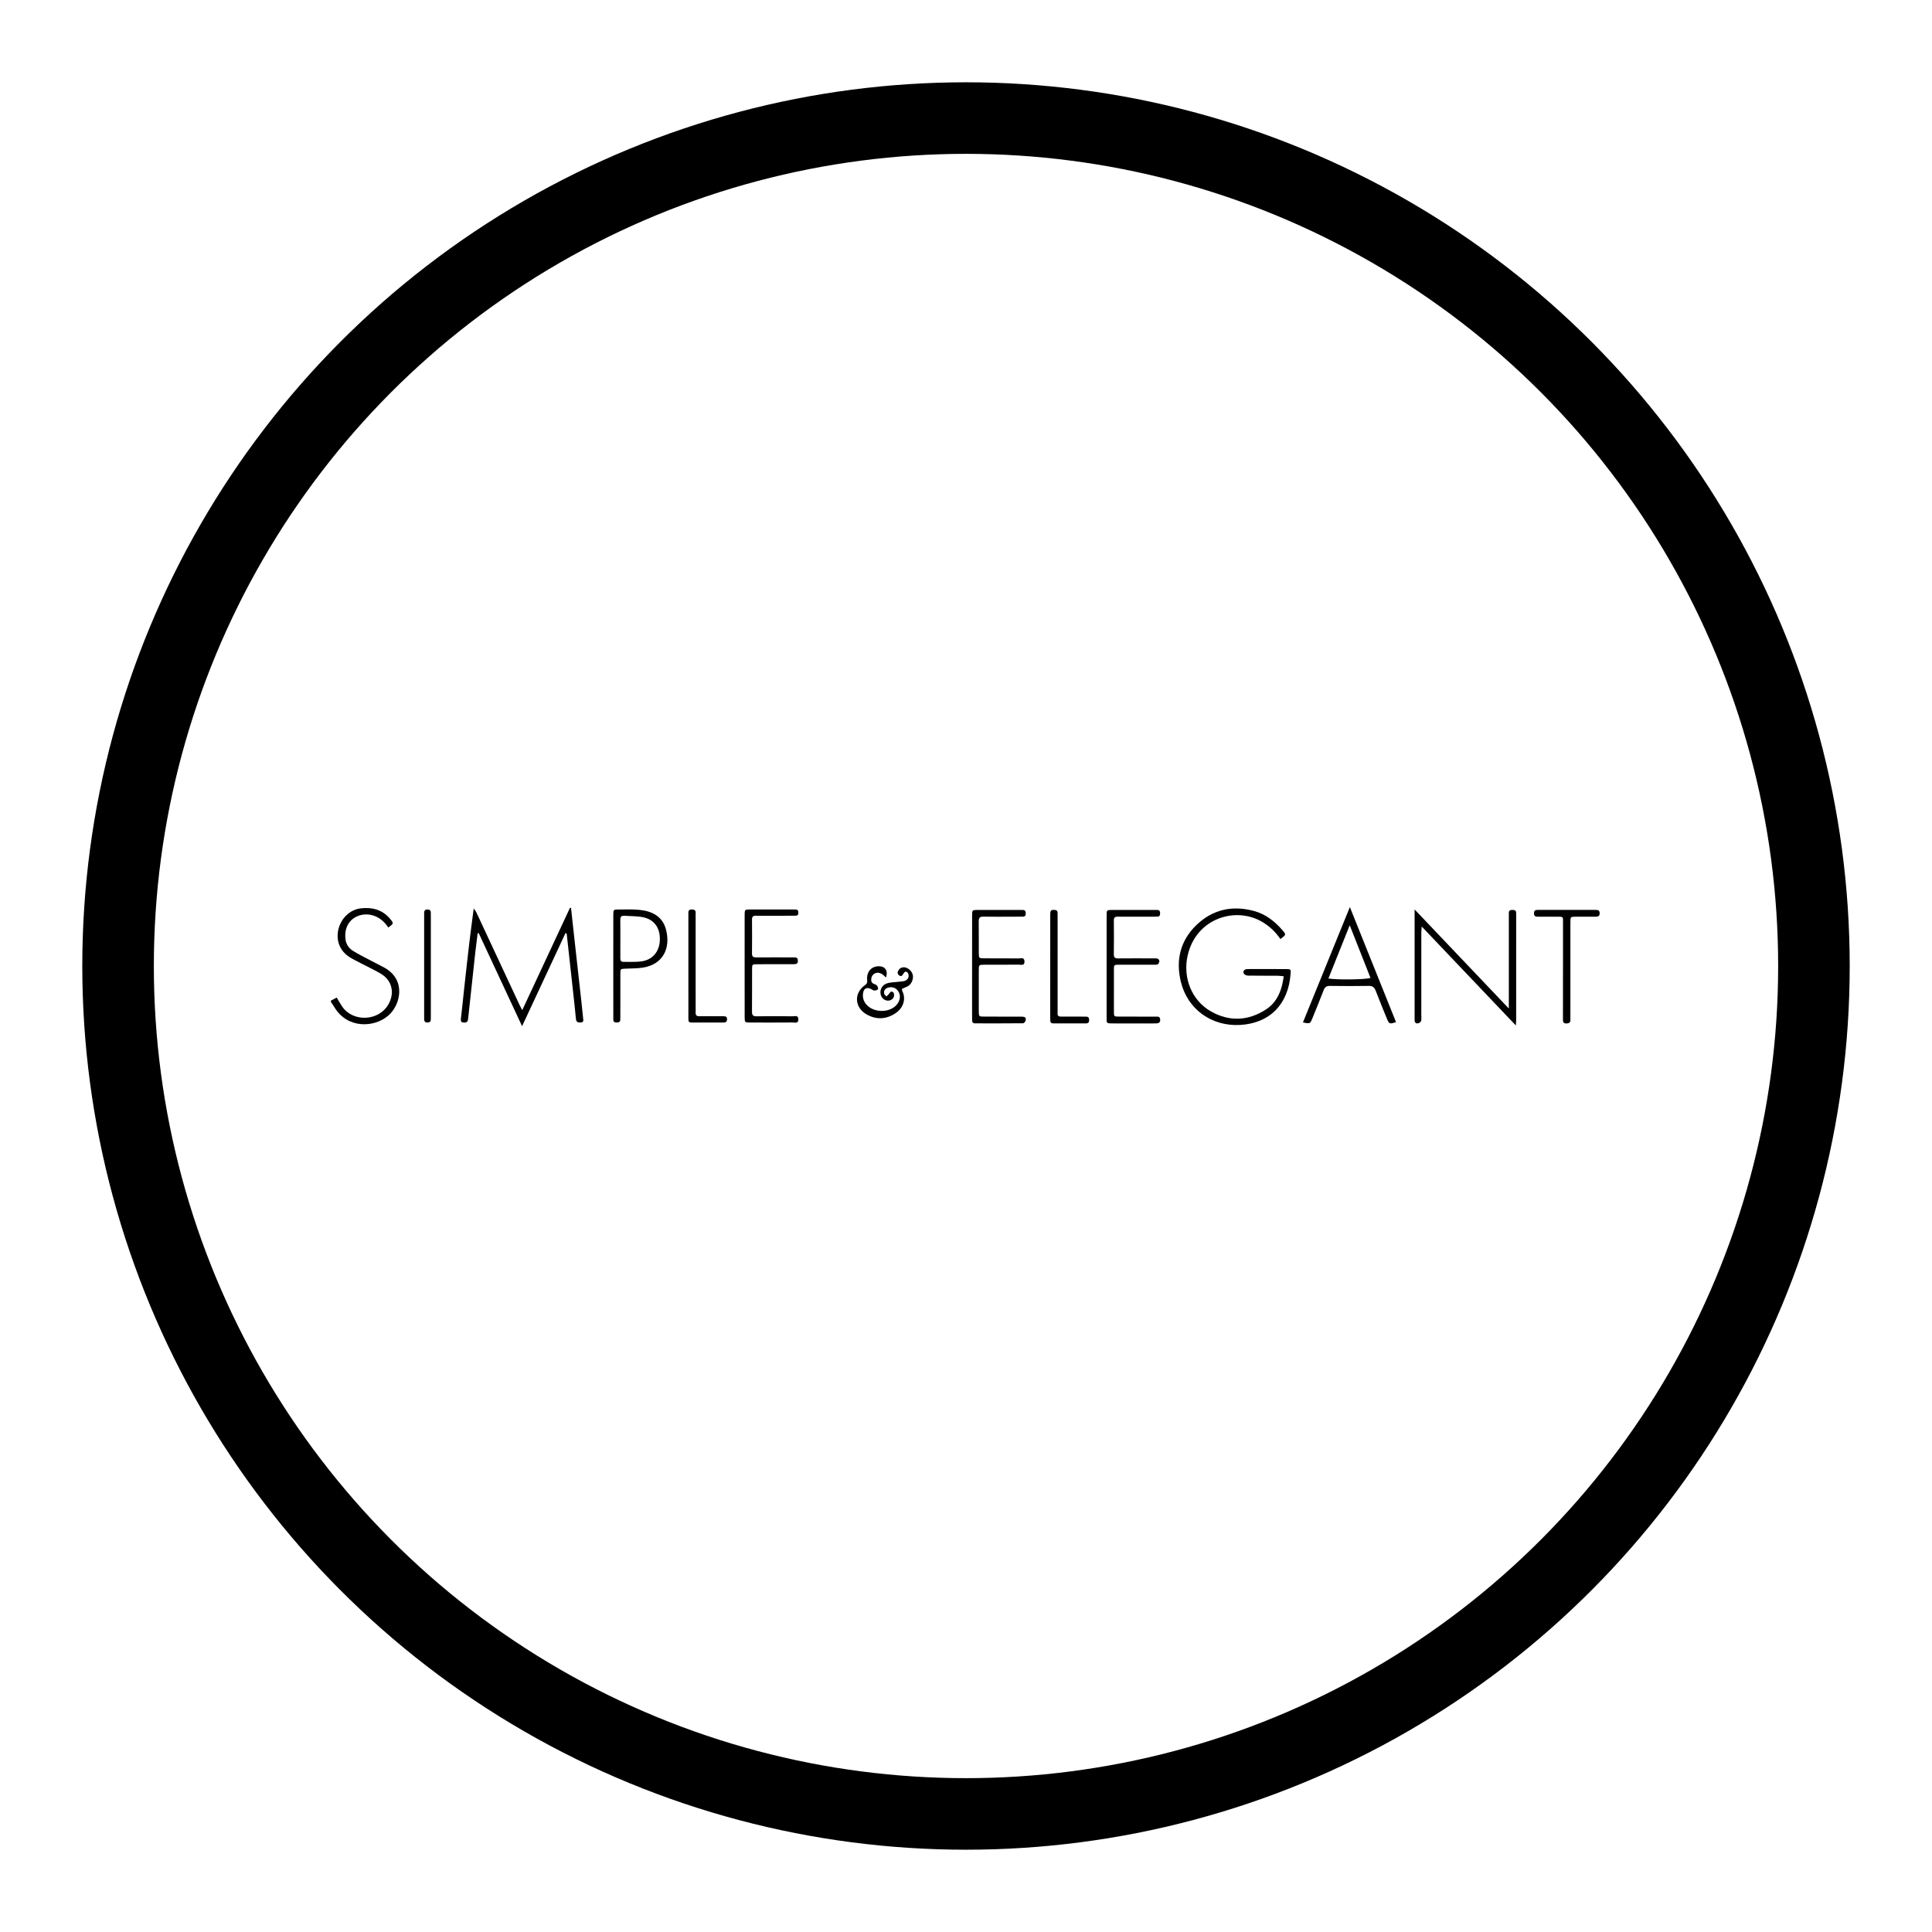 <?xml version="1.0" encoding="utf-8"?>
<!-- Generator: Adobe Illustrator 16.0.0, SVG Export Plug-In . SVG Version: 6.00 Build 0)  -->
<!DOCTYPE svg PUBLIC "-//W3C//DTD SVG 1.1//EN" "http://www.w3.org/Graphics/SVG/1.1/DTD/svg11.dtd">
<svg version="1.1" id="Layer_1" xmlns="http://www.w3.org/2000/svg" xmlns:xlink="http://www.w3.org/1999/xlink" x="0px" y="0px"
	 width="324px" height="324px" viewBox="0 0 324 324" enable-background="new 0 0 324 324" xml:space="preserve">
<g>
	<path fill-rule="evenodd" clip-rule="evenodd" fill="none" d="M55.5,167.803c0-5.32,0-10.639,0-15.958c71,0,141.999,0,213,0
		c0,6.77,0,13.538,0,20.309c-71.001,0-142,0-213,0c0-1.369,0-2.741,0-4.111c0.195,0.289,0.406,0.572,0.584,0.87
		c2.17,3.633,6.651,3.444,9.005,1.429c2.171-1.86,3-6.053-0.59-8.043c-0.809-0.449-1.643-0.848-2.459-1.281
		c-0.923-0.489-1.859-0.957-2.751-1.498c-0.711-0.431-1.22-1.083-1.34-1.923c-0.458-3.242,2.234-4.736,4.507-4.105
		c1.191,0.331,2.009,1.088,2.671,2.058c0.906-0.683,0.91-0.695,0.353-1.384c-1.294-1.593-3.017-2.061-4.972-1.834
		c-1.83,0.213-3.35,1.69-3.773,3.592c-0.411,1.847,0.279,3.562,1.889,4.589c0.574,0.366,1.193,0.663,1.798,0.979
		c1.139,0.595,2.312,1.132,3.418,1.781c1.93,1.13,2.401,3.27,1.272,5.21c-1.612,2.768-5.913,2.996-7.749,0.287
		c-0.31-0.457-0.574-0.944-0.89-1.47C56.128,167.477,55.814,167.64,55.5,167.803z M79.43,152.339
		c-0.009-0.029-0.014-0.061-0.03-0.084c-0.009-0.012-0.041-0.006-0.062-0.009c0.038,0.023,0.075,0.047,0.112,0.071
		c-0.25,1.948-0.519,3.895-0.75,5.845c-0.315,2.674-0.604,5.349-0.9,8.026c-0.17,1.559-0.315,3.122-0.506,4.676
		c-0.063,0.518,0.154,0.618,0.601,0.62c0.5,0.003,0.573-0.282,0.616-0.688c0.393-3.717,0.798-7.431,1.208-11.146
		c0.115-1.051,0.254-2.099,0.384-3.148c0.061-0.003,0.121-0.008,0.182-0.011c2.393,5.135,4.787,10.269,7.271,15.603
		c2.491-5.341,4.886-10.476,7.298-15.65c0.14,0.127,0.185,0.148,0.188,0.173c0.349,3.154,0.696,6.308,1.041,9.461
		c0.174,1.599,0.357,3.197,0.505,4.798c0.054,0.569,0.388,0.627,0.833,0.595c0.511-0.037,0.401-0.403,0.371-0.712
		c-0.084-0.882-0.177-1.759-0.274-2.639c-0.379-3.435-0.764-6.869-1.145-10.304c-0.204-1.848-0.406-3.697-0.608-5.546
		c-0.057-0.014-0.113-0.028-0.169-0.042c-2.648,5.677-5.295,11.354-8.012,17.177c-0.209-0.398-0.327-0.604-0.427-0.818
		c-2.426-5.201-4.851-10.406-7.282-15.605C79.763,152.749,79.579,152.552,79.43,152.339z M214.729,157.481
		c0.976-0.731,0.983-0.738,0.343-1.48c-1.288-1.49-2.812-2.686-4.724-3.212c-3.698-1.017-7.061-0.264-9.799,2.436
		c-2.651,2.611-3.389,5.883-2.509,9.454c1.134,4.608,5.181,7.494,9.975,7.205c4.962-0.299,8.03-3.477,8.418-8.544
		c0.06-0.793,0.036-0.816-0.768-0.823c-1.649-0.014-3.301-0.005-4.951-0.004c-0.523,0-1.049-0.019-1.57,0.009
		c-0.504,0.027-0.771,0.395-0.533,0.784c0.11,0.18,0.447,0.305,0.683,0.308c1.651,0.027,3.302,0.01,4.952,0.021
		c0.338,0.001,0.674,0.057,1.043,0.091c-0.103,0.566-0.157,1.008-0.264,1.435c-0.421,1.694-1.221,3.171-2.718,4.132
		c-3.004,1.935-6.144,2.077-9.243,0.315c-3.167-1.799-4.75-5.588-3.891-9.373c1.407-6.191,7.906-8.22,12.342-5.72
		C212.802,155.239,213.854,156.202,214.729,157.481z M254.214,171.977c0.024-0.44,0.049-0.679,0.049-0.917
		c0.002-5.795,0.002-11.593,0.002-17.39c0-0.201-0.004-0.403-0.008-0.604c-0.006-0.366-0.222-0.472-0.553-0.468
		c-0.341,0.005-0.665,0.007-0.669,0.476c-0.002,0.282-0.003,0.563-0.003,0.845c0,4.589,0,9.179,0,13.768c0,0.387,0,0.774,0,1.444
		c-5.348-5.623-10.506-11.047-15.8-16.614c0,6.232-0.001,12.225,0,18.217c0,0.161-0.006,0.324,0.013,0.483
		c0.042,0.375,0.327,0.464,0.612,0.385c0.186-0.049,0.422-0.238,0.466-0.408c0.078-0.304,0.03-0.64,0.03-0.962
		c0.001-4.629,0-9.258,0.004-13.888c0-0.253,0.036-0.506,0.071-0.96C243.753,160.981,248.926,166.417,254.214,171.977z
		 M226.375,152.118c-2.701,6.641-5.284,12.991-7.872,19.353c1.193,0.23,1.203,0.235,1.589-0.705
		c0.637-1.559,1.277-3.117,1.878-4.689c0.2-0.527,0.479-0.746,1.063-0.739c2.174,0.032,4.348,0.037,6.521,0
		c0.636-0.012,0.934,0.245,1.148,0.8c0.606,1.573,1.239,3.132,1.883,4.688c0.38,0.924,0.435,0.931,1.532,0.588
		C231.567,165.057,229.019,158.704,226.375,152.118z M185.581,162.137c0,2.738-0.003,5.477,0.001,8.216
		c0.002,1.348-0.156,1.275,1.327,1.275c1.693,0.003,3.384,0.003,5.076,0c0.645,0,1.289,0.017,1.934-0.007
		c0.534-0.019,0.72-0.272,0.63-0.751c-0.088-0.472-0.455-0.378-0.758-0.378c-2.054-0.01-4.108,0.002-6.162-0.01
		c-0.801-0.004-0.819-0.021-0.823-0.781c-0.01-2.378-0.01-4.753,0.001-7.13c0.003-0.763,0.021-0.782,0.826-0.787
		c1.894-0.012,3.786-0.003,5.679-0.005c0.281,0,0.59,0.044,0.833-0.057c0.153-0.063,0.271-0.355,0.286-0.554
		c0.01-0.133-0.167-0.367-0.301-0.404c-0.265-0.071-0.558-0.044-0.839-0.044c-1.934-0.003-3.867-0.015-5.8,0.006
		c-0.519,0.006-0.705-0.161-0.698-0.692c0.024-1.893,0.021-3.786,0.002-5.679c-0.004-0.475,0.177-0.634,0.636-0.63
		c1.732,0.015,3.464,0.005,5.196,0.004c0.483,0,0.967-0.002,1.45-0.006c0.361-0.003,0.48-0.217,0.479-0.547
		c-0.003-0.312-0.065-0.563-0.447-0.572c-0.161-0.004-0.321-0.008-0.482-0.008c-2.377-0.001-4.754-0.007-7.13,0.002
		c-0.896,0.004-0.911,0.021-0.913,0.959C185.576,156.418,185.581,159.277,185.581,162.137z M124.876,161.941
		c0,2.861-0.004,5.722,0.002,8.582c0.002,0.936,0.014,0.952,0.908,0.954c2.377,0.01,4.755,0.012,7.133-0.007
		c0.382-0.002,0.968,0.224,0.961-0.527c-0.007-0.751-0.594-0.504-0.971-0.509c-2.015-0.023-4.029-0.028-6.044,0
		c-0.585,0.007-0.764-0.198-0.759-0.77c0.024-2.378,0.004-4.756,0.014-7.132c0.003-0.797,0.021-0.819,0.793-0.827
		c1.573-0.016,3.144-0.004,4.715-0.006c0.523,0,1.048-0.004,1.57-0.004c0.372-0.001,0.609-0.118,0.606-0.555
		c0-0.407-0.156-0.598-0.567-0.584c-0.281,0.009-0.563-0.002-0.845-0.002c-1.854,0-3.707-0.01-5.561,0.006
		c-0.489,0.005-0.731-0.118-0.725-0.669c0.023-1.894,0.017-3.788,0.002-5.682c-0.002-0.464,0.174-0.648,0.639-0.639
		c0.966,0.019,1.935,0.006,2.9,0.004c1.25-0.001,2.499-0.006,3.747-0.006c0.353,0,0.496-0.162,0.492-0.519
		c-0.004-0.349-0.14-0.525-0.492-0.525c-0.161,0-0.322-0.007-0.483-0.007c-2.377,0-4.755-0.006-7.133,0.003
		c-0.889,0.003-0.9,0.019-0.903,0.958C124.872,156.3,124.876,159.12,124.876,161.941z M163.02,162.113c0,2.134,0,4.269,0,6.401
		c0,0.847,0.004,1.691,0.004,2.536c0,0.319,0.099,0.566,0.464,0.566c2.697,0.005,5.395,0.01,8.092-0.016
		c0.147-0.003,0.378-0.271,0.419-0.448c0.113-0.49-0.058-0.655-0.699-0.66c-2.093-0.014-4.187,0.002-6.279-0.01
		c-0.85-0.004-0.869-0.023-0.873-0.884c-0.011-2.296-0.007-4.59-0.001-6.885c0.002-0.914,0.013-0.926,0.926-0.931
		c1.934-0.009,3.866,0.008,5.799-0.012c0.384-0.004,0.972,0.224,0.938-0.544c-0.031-0.746-0.612-0.492-0.986-0.497
		c-1.934-0.024-3.866-0.002-5.799-0.016c-0.849-0.006-0.87-0.029-0.876-0.896c-0.014-1.771,0.011-3.543-0.013-5.314
		c-0.008-0.567,0.178-0.793,0.763-0.782c1.569,0.027,3.141,0.009,4.71,0.008c0.646,0,1.289-0.001,1.934-0.009
		c0.351-0.003,0.49-0.19,0.481-0.54c-0.007-0.316-0.075-0.559-0.447-0.577c-0.16-0.008-0.321-0.009-0.482-0.009
		c-2.375,0-4.752-0.006-7.127,0.003c-0.923,0.004-0.939,0.02-0.942,0.938C163.015,156.396,163.02,159.254,163.02,162.113z
		 M102.849,162.043c0,2.252,0,4.504,0.001,6.755c0,0.724,0.007,1.447,0.003,2.173c-0.001,0.345,0.153,0.509,0.507,0.504
		c0.346-0.003,0.658-0.023,0.663-0.483c0.005-0.28,0.007-0.563,0.007-0.842c0-2.294-0.007-4.585,0.004-6.879
		c0.005-0.788,0.03-0.783,0.812-0.822c1.001-0.05,2.016-0.022,2.998-0.183c3.354-0.548,4.66-3.253,3.841-6.385
		c-0.571-2.181-2.319-3.087-4.43-3.292c-1.156-0.112-2.33-0.067-3.495-0.066c-0.893,0-0.907,0.02-0.909,0.955
		C102.846,156.333,102.851,159.188,102.849,162.043z M262.12,162.712c-0.001,0-0.003,0-0.004,0c0,2.734,0.005,5.469-0.005,8.203
		c-0.002,0.401,0.011,0.714,0.544,0.719c0.511,0.007,0.753-0.177,0.706-0.707c-0.021-0.24-0.004-0.482-0.004-0.723
		c0-5.068,0-10.135,0.001-15.203c0-1.362-0.062-1.268,1.217-1.269c1.006-0.001,2.011-0.008,3.018,0.001
		c0.421,0.003,0.686-0.095,0.672-0.603c-0.012-0.441-0.236-0.535-0.61-0.535c-3.259,0.004-6.517,0.003-9.774-0.001
		c-0.368,0-0.604,0.074-0.625,0.522c-0.023,0.502,0.213,0.625,0.651,0.619c0.965-0.013,1.931-0.006,2.896-0.003
		c1.514,0.005,1.313-0.114,1.317,1.257C262.124,157.563,262.12,160.137,262.12,162.712z M148.582,163.93
		c0.399-1.175-0.175-1.946-1.325-1.887c-1.104,0.057-1.817,0.83-1.85,1.978c-0.013,0.406,0.196,0.803-0.322,1.167
		c-1.911,1.342-1.8,3.74,0.221,4.913c1.604,0.932,3.262,0.861,4.805-0.135c1.447-0.936,1.853-2.489,1.204-3.775
		c-0.049-0.096-0.043-0.219-0.065-0.35c0.312-0.138,0.605-0.257,0.889-0.396c0.548-0.273,0.835-0.752,0.942-1.33
		c0.11-0.604-0.118-1.116-0.569-1.507c-0.422-0.368-0.95-0.518-1.458-0.27c-0.241,0.117-0.437,0.448-0.517,0.722
		c-0.044,0.151,0.146,0.476,0.314,0.561c0.383,0.195,0.521-0.112,0.705-0.414c0.237-0.39,0.621-0.304,0.77,0.122
		c0.166,0.466-0.041,0.973-0.573,1.161c-0.365,0.131-0.785,0.11-1.178,0.164c-0.634,0.084-1.304,0.069-1.891,0.282
		c-0.971,0.353-1.313,1.483-0.798,2.293c0.455,0.717,1.458,0.796,1.929,0.114c0.133-0.19,0.144-0.522,0.095-0.768
		c-0.027-0.13-0.344-0.329-0.452-0.289c-0.177,0.067-0.286,0.308-0.434,0.469c-0.114,0.124-0.245,0.236-0.369,0.353
		c-0.125-0.143-0.315-0.269-0.36-0.432c-0.133-0.487,0.111-0.877,0.584-1.033c0.85-0.275,1.633,0.109,1.939,0.956
		c0.257,0.712-0.015,1.557-0.694,2.156c-1.234,1.085-3.475,1.026-4.661-0.119c-0.591-0.574-0.847-1.271-0.726-2.081
		c0.124-0.814,0.625-1.05,1.365-0.682c0.177,0.089,0.355,0.247,0.533,0.245c0.211,0,0.521-0.086,0.603-0.235
		c0.075-0.136-0.049-0.446-0.175-0.609c-0.109-0.145-0.339-0.2-0.523-0.28c-0.412-0.175-0.472-0.511-0.421-0.896
		c0.11-0.831,0.986-1.233,1.743-0.778C148.12,163.475,148.329,163.712,148.582,163.93z M176.124,162.07
		c0,2.778,0.001,5.56-0.001,8.339c-0.001,1.327-0.052,1.22,1.267,1.22c1.089,0.003,2.176,0.003,3.264,0
		c0.483,0,0.967-0.007,1.451-0.002c0.41,0.002,0.563-0.196,0.549-0.602c-0.013-0.346-0.145-0.527-0.496-0.53
		c-0.283-0.002-0.565-0.007-0.847-0.007c-1.128-0.002-2.257-0.009-3.384,0c-0.407,0.005-0.595-0.149-0.567-0.566
		c0.019-0.283,0.004-0.565,0.004-0.848c0-5.035,0-10.072,0-15.108c0-0.282-0.007-0.564-0.003-0.846
		c0.006-0.343-0.139-0.503-0.496-0.524c-0.594-0.035-0.733,0.064-0.735,0.771C176.118,156.268,176.124,159.169,176.124,162.07z
		 M115.443,162.008c0,2.736-0.004,5.47,0.001,8.205c0.002,1.391-0.134,1.26,1.32,1.268c1.287,0.004,2.573,0.002,3.861,0
		c0.24,0,0.483-0.005,0.723-0.003c0.39,0.007,0.583-0.149,0.579-0.571c-0.003-0.388-0.208-0.479-0.529-0.479
		c-0.281,0-0.563-0.002-0.845-0.002c-1.085-0.003-2.172-0.015-3.257,0.002c-0.463,0.007-0.665-0.175-0.638-0.637
		c0.017-0.28,0.002-0.563,0.002-0.845c0-4.986,0-9.974,0-14.961c0-0.282-0.022-0.564,0.002-0.844
		c0.041-0.487-0.202-0.614-0.643-0.626c-0.633-0.018-0.576,0.4-0.576,0.806C115.443,156.217,115.443,159.113,115.443,162.008z
		 M71.13,162c0,2.65,0,5.304,0,7.954c0,0.282,0.009,0.563,0,0.845c-0.014,0.415,0.079,0.692,0.593,0.677
		c0.442-0.015,0.537-0.252,0.527-0.618c-0.005-0.201,0.002-0.401,0.002-0.603c0-5.504,0-11.007,0-16.512
		c0-0.12,0.007-0.241-0.002-0.361c-0.029-0.374,0.124-0.836-0.527-0.858c-0.629-0.022-0.593,0.387-0.593,0.798
		c0,0.241,0,0.482,0,0.723C71.13,156.697,71.13,159.349,71.13,162z"/>
	<path fill-rule="evenodd" clip-rule="evenodd" d="M55.5,167.803c0.314-0.163,0.628-0.326,0.972-0.504
		c0.316,0.525,0.58,1.013,0.89,1.47c1.836,2.709,6.137,2.48,7.749-0.287c1.129-1.94,0.658-4.08-1.272-5.21
		c-1.106-0.648-2.279-1.186-3.418-1.781c-0.604-0.316-1.224-0.612-1.798-0.979c-1.61-1.027-2.299-2.743-1.889-4.589
		c0.423-1.902,1.943-3.379,3.773-3.592c1.955-0.227,3.678,0.241,4.972,1.834c0.558,0.688,0.554,0.701-0.353,1.384
		c-0.663-0.97-1.48-1.727-2.671-2.058c-2.272-0.631-4.965,0.863-4.507,4.105c0.12,0.84,0.629,1.492,1.34,1.923
		c0.892,0.541,1.828,1.008,2.751,1.498c0.817,0.434,1.651,0.833,2.459,1.281c3.591,1.991,2.761,6.183,0.59,8.043
		c-2.354,2.016-6.835,2.204-9.005-1.429c-0.178-0.298-0.39-0.581-0.584-0.87C55.5,167.964,55.5,167.882,55.5,167.803z"/>
	<path fill-rule="evenodd" clip-rule="evenodd" d="M79.43,152.339c0.149,0.213,0.333,0.41,0.443,0.643
		c2.431,5.2,4.855,10.404,7.282,15.605c0.101,0.215,0.218,0.42,0.427,0.818c2.717-5.823,5.364-11.5,8.012-17.177
		c0.056,0.014,0.112,0.028,0.169,0.042c0.202,1.849,0.404,3.698,0.608,5.546c0.38,3.435,0.765,6.869,1.145,10.304
		c0.097,0.88,0.19,1.757,0.274,2.639c0.031,0.309,0.14,0.675-0.371,0.712c-0.445,0.032-0.779-0.025-0.833-0.595
		c-0.148-1.601-0.332-3.199-0.505-4.798c-0.344-3.153-0.692-6.308-1.041-9.461c-0.003-0.025-0.048-0.046-0.188-0.173
		c-2.413,5.175-4.808,10.31-7.298,15.65c-2.485-5.334-4.878-10.468-7.271-15.603c-0.061,0.003-0.121,0.008-0.182,0.011
		c-0.13,1.049-0.269,2.097-0.384,3.148c-0.41,3.715-0.814,7.429-1.208,11.146c-0.043,0.406-0.116,0.691-0.616,0.688
		c-0.447-0.002-0.664-0.103-0.601-0.62c0.191-1.554,0.336-3.117,0.506-4.676c0.296-2.677,0.585-5.352,0.9-8.026
		c0.231-1.951,0.5-3.897,0.75-5.845L79.43,152.339z"/>
	<path fill-rule="evenodd" clip-rule="evenodd" d="M214.729,157.481c-0.875-1.279-1.927-2.243-3.214-2.968
		c-4.436-2.5-10.935-0.471-12.342,5.72c-0.859,3.785,0.724,7.574,3.891,9.373c3.1,1.762,6.239,1.619,9.243-0.315
		c1.497-0.961,2.297-2.438,2.718-4.132c0.106-0.427,0.161-0.868,0.264-1.435c-0.369-0.034-0.705-0.09-1.043-0.091
		c-1.65-0.011-3.301,0.007-4.952-0.021c-0.235-0.003-0.572-0.128-0.683-0.308c-0.237-0.389,0.029-0.757,0.533-0.784
		c0.521-0.027,1.047-0.009,1.57-0.009c1.65,0,3.302-0.01,4.951,0.004c0.804,0.007,0.827,0.03,0.768,0.823
		c-0.388,5.067-3.456,8.245-8.418,8.544c-4.794,0.289-8.841-2.597-9.975-7.205c-0.88-3.57-0.143-6.843,2.509-9.454
		c2.738-2.7,6.101-3.453,9.799-2.436c1.912,0.526,3.436,1.722,4.724,3.212C215.712,156.743,215.704,156.75,214.729,157.481z"/>
	<path fill-rule="evenodd" clip-rule="evenodd" d="M254.214,171.977c-5.288-5.56-10.461-10.996-15.785-16.593
		c-0.035,0.454-0.071,0.707-0.071,0.96c-0.004,4.63-0.003,9.259-0.004,13.888c0,0.322,0.048,0.658-0.03,0.962
		c-0.044,0.17-0.28,0.359-0.466,0.408c-0.285,0.079-0.57-0.01-0.612-0.385c-0.019-0.159-0.013-0.322-0.013-0.483
		c-0.001-5.992,0-11.985,0-18.217c5.294,5.567,10.452,10.991,15.8,16.614c0-0.67,0-1.058,0-1.444c0-4.589,0-9.179,0-13.768
		c0-0.282,0.001-0.563,0.003-0.845c0.004-0.468,0.328-0.471,0.669-0.476c0.331-0.004,0.547,0.102,0.553,0.468
		c0.004,0.201,0.008,0.403,0.008,0.604c0,5.797,0,11.595-0.002,17.39C254.263,171.298,254.238,171.536,254.214,171.977z"/>
	<path fill-rule="evenodd" clip-rule="evenodd" d="M226.375,152.118c2.644,6.586,5.192,12.939,7.742,19.294
		c-1.098,0.343-1.152,0.336-1.532-0.588c-0.644-1.556-1.276-3.114-1.883-4.688c-0.215-0.555-0.513-0.812-1.148-0.8
		c-2.173,0.037-4.347,0.032-6.521,0c-0.584-0.007-0.863,0.212-1.063,0.739c-0.601,1.572-1.241,3.131-1.878,4.689
		c-0.386,0.94-0.396,0.936-1.589,0.705C221.091,165.108,223.674,158.758,226.375,152.118z M226.351,155.167
		c-1.264,3.155-2.415,6.029-3.576,8.93c1.622,0.25,6.216,0.185,7.059-0.098C228.707,161.145,227.583,158.294,226.351,155.167z"/>
	<path fill-rule="evenodd" clip-rule="evenodd" d="M185.581,162.137c0-2.86-0.005-5.719,0.002-8.579
		c0.002-0.938,0.017-0.955,0.913-0.959c2.376-0.009,4.753-0.003,7.13-0.002c0.161,0,0.321,0.004,0.482,0.008
		c0.382,0.009,0.444,0.261,0.447,0.572c0.002,0.331-0.117,0.544-0.479,0.547c-0.483,0.004-0.967,0.006-1.45,0.006
		c-1.732,0.001-3.464,0.011-5.196-0.004c-0.459-0.004-0.64,0.155-0.636,0.63c0.019,1.893,0.022,3.786-0.002,5.679
		c-0.007,0.531,0.18,0.698,0.698,0.692c1.933-0.021,3.866-0.009,5.8-0.006c0.281,0,0.574-0.027,0.839,0.044
		c0.134,0.037,0.311,0.271,0.301,0.404c-0.016,0.198-0.133,0.491-0.286,0.554c-0.243,0.101-0.552,0.057-0.833,0.057
		c-1.893,0.002-3.785-0.006-5.679,0.005c-0.805,0.004-0.823,0.024-0.826,0.787c-0.011,2.377-0.011,4.752-0.001,7.13
		c0.004,0.761,0.022,0.777,0.823,0.781c2.054,0.012,4.108,0,6.162,0.01c0.303,0,0.67-0.094,0.758,0.378
		c0.09,0.479-0.096,0.732-0.63,0.751c-0.645,0.023-1.289,0.007-1.934,0.007c-1.692,0.003-3.383,0.003-5.076,0
		c-1.483,0-1.325,0.072-1.327-1.275C185.578,167.614,185.581,164.875,185.581,162.137z"/>
	<path fill-rule="evenodd" clip-rule="evenodd" d="M124.876,161.941c0-2.821-0.004-5.642,0.002-8.462
		c0.002-0.938,0.014-0.954,0.903-0.958c2.378-0.009,4.755-0.003,7.133-0.003c0.161,0,0.322,0.007,0.483,0.007
		c0.353,0,0.488,0.176,0.492,0.525c0.004,0.356-0.14,0.519-0.492,0.519c-1.248,0-2.498,0.004-3.747,0.006
		c-0.966,0.001-1.934,0.014-2.9-0.004c-0.465-0.009-0.642,0.175-0.639,0.639c0.014,1.894,0.021,3.788-0.002,5.682
		c-0.007,0.551,0.236,0.674,0.725,0.669c1.854-0.016,3.707-0.007,5.561-0.006c0.281,0,0.563,0.011,0.845,0.002
		c0.411-0.013,0.567,0.178,0.567,0.584c0.002,0.437-0.234,0.553-0.606,0.555c-0.522,0-1.047,0.004-1.57,0.004
		c-1.571,0.001-3.143-0.01-4.715,0.006c-0.772,0.008-0.79,0.03-0.793,0.827c-0.009,2.376,0.011,4.754-0.014,7.132
		c-0.005,0.571,0.174,0.776,0.759,0.77c2.015-0.028,4.029-0.023,6.044,0c0.377,0.005,0.964-0.242,0.971,0.509
		c0.007,0.751-0.579,0.525-0.961,0.527c-2.378,0.019-4.755,0.017-7.133,0.007c-0.894-0.002-0.905-0.019-0.908-0.954
		C124.872,167.663,124.876,164.803,124.876,161.941z"/>
	<path fill-rule="evenodd" clip-rule="evenodd" d="M163.02,162.113c0-2.859-0.005-5.718,0.004-8.576
		c0.003-0.918,0.02-0.934,0.942-0.938c2.375-0.009,4.752-0.003,7.127-0.003c0.161,0,0.322,0.001,0.482,0.009
		c0.372,0.018,0.44,0.26,0.447,0.577c0.009,0.349-0.131,0.536-0.481,0.54c-0.645,0.008-1.288,0.009-1.934,0.009
		c-1.569,0.001-3.141,0.019-4.71-0.008c-0.585-0.011-0.771,0.215-0.763,0.782c0.023,1.771-0.001,3.543,0.013,5.314
		c0.006,0.867,0.027,0.89,0.876,0.896c1.933,0.013,3.865-0.008,5.799,0.016c0.374,0.005,0.955-0.249,0.986,0.497
		c0.033,0.769-0.555,0.541-0.938,0.544c-1.933,0.02-3.865,0.003-5.799,0.012c-0.913,0.004-0.924,0.017-0.926,0.931
		c-0.006,2.295-0.01,4.589,0.001,6.885c0.004,0.86,0.023,0.88,0.873,0.884c2.093,0.012,4.187-0.004,6.279,0.01
		c0.642,0.005,0.813,0.17,0.699,0.66c-0.041,0.178-0.271,0.445-0.419,0.448c-2.697,0.025-5.395,0.021-8.092,0.016
		c-0.365,0-0.464-0.247-0.464-0.566c0-0.845-0.004-1.689-0.004-2.536C163.02,166.382,163.02,164.247,163.02,162.113z"/>
	<path fill-rule="evenodd" clip-rule="evenodd" d="M102.851,162.043c0-2.855-0.005-5.711,0.002-8.566
		c0.002-0.936,0.016-0.955,0.909-0.955c1.166,0,2.339-0.045,3.495,0.066c2.11,0.205,3.859,1.112,4.43,3.292
		c0.819,3.132-0.486,5.837-3.841,6.385c-0.982,0.161-1.997,0.133-2.998,0.183c-0.782,0.039-0.807,0.034-0.812,0.822
		c-0.012,2.294-0.004,4.585-0.004,6.879c0,0.279-0.002,0.562-0.007,0.842c-0.004,0.46-0.317,0.48-0.663,0.483
		c-0.354,0.005-0.508-0.159-0.507-0.504c0.003-0.726-0.003-1.449-0.003-2.173C102.849,166.548,102.849,164.296,102.851,162.043z
		 M104.032,157.447c0.001,0,0.001,0,0.003,0c0,1.084,0.005,2.167-0.004,3.251c-0.002,0.378,0.107,0.616,0.534,0.606
		c1.001-0.023,2.016,0.058,3.001-0.078c1.881-0.261,3.03-1.652,3.093-3.561c0.068-2.049-0.934-3.477-2.863-3.854
		c-1.013-0.197-2.069-0.159-3.105-0.236c-0.558-0.042-0.672,0.267-0.665,0.742C104.043,155.36,104.032,156.404,104.032,157.447z"/>
	<path fill-rule="evenodd" clip-rule="evenodd" d="M262.12,162.712c0-2.575,0.004-5.149-0.001-7.723
		c-0.004-1.371,0.196-1.252-1.317-1.257c-0.965-0.003-1.931-0.01-2.896,0.003c-0.438,0.006-0.675-0.116-0.651-0.619
		c0.021-0.448,0.257-0.522,0.625-0.522c3.258,0.005,6.516,0.005,9.774,0.001c0.374,0,0.599,0.094,0.61,0.535
		c0.014,0.507-0.251,0.606-0.672,0.603c-1.007-0.01-2.012-0.003-3.018-0.001c-1.278,0.001-1.217-0.093-1.217,1.269
		c-0.001,5.068-0.001,10.135-0.001,15.203c0,0.24-0.018,0.482,0.004,0.723c0.047,0.53-0.195,0.714-0.706,0.707
		c-0.533-0.005-0.546-0.317-0.544-0.719c0.01-2.734,0.005-5.469,0.005-8.203C262.117,162.712,262.119,162.712,262.12,162.712z"/>
	<path fill-rule="evenodd" clip-rule="evenodd" d="M148.582,163.93c-0.253-0.218-0.462-0.455-0.721-0.61
		c-0.757-0.455-1.633-0.053-1.743,0.778c-0.05,0.385,0.009,0.721,0.421,0.896c0.184,0.08,0.414,0.136,0.523,0.28
		c0.126,0.163,0.25,0.474,0.175,0.609c-0.082,0.149-0.392,0.235-0.603,0.235c-0.178,0.002-0.356-0.156-0.533-0.245
		c-0.74-0.368-1.241-0.133-1.365,0.682c-0.121,0.81,0.134,1.507,0.726,2.081c1.186,1.146,3.427,1.204,4.661,0.119
		c0.679-0.6,0.951-1.444,0.694-2.156c-0.306-0.847-1.089-1.231-1.939-0.956c-0.474,0.156-0.717,0.546-0.584,1.033
		c0.045,0.163,0.236,0.289,0.36,0.432c0.124-0.116,0.254-0.229,0.369-0.353c0.148-0.161,0.257-0.401,0.434-0.469
		c0.107-0.04,0.425,0.159,0.452,0.289c0.049,0.245,0.039,0.577-0.095,0.768c-0.471,0.682-1.475,0.603-1.929-0.114
		c-0.515-0.81-0.173-1.94,0.798-2.293c0.587-0.213,1.257-0.198,1.891-0.282c0.393-0.054,0.813-0.033,1.178-0.164
		c0.532-0.188,0.738-0.695,0.573-1.161c-0.149-0.426-0.533-0.512-0.77-0.122c-0.184,0.302-0.322,0.609-0.705,0.414
		c-0.168-0.085-0.358-0.409-0.314-0.561c0.081-0.274,0.276-0.605,0.517-0.722c0.508-0.249,1.036-0.098,1.458,0.27
		c0.452,0.391,0.679,0.904,0.569,1.507c-0.107,0.578-0.394,1.057-0.942,1.33c-0.284,0.14-0.578,0.259-0.889,0.396
		c0.022,0.131,0.016,0.254,0.065,0.35c0.648,1.286,0.243,2.84-1.204,3.775c-1.543,0.996-3.201,1.066-4.805,0.135
		c-2.021-1.173-2.131-3.571-0.221-4.913c0.518-0.364,0.31-0.761,0.322-1.167c0.033-1.148,0.747-1.921,1.85-1.978
		C148.407,161.983,148.98,162.754,148.582,163.93z"/>
	<path fill-rule="evenodd" clip-rule="evenodd" d="M176.124,162.07c0-2.901-0.006-5.802,0.005-8.703
		c0.002-0.707,0.142-0.806,0.735-0.771c0.357,0.021,0.502,0.182,0.496,0.524c-0.004,0.282,0.003,0.563,0.003,0.846
		c0,5.036,0,10.073,0,15.108c0,0.282,0.015,0.564-0.004,0.848c-0.027,0.417,0.16,0.571,0.567,0.566c1.127-0.009,2.256-0.002,3.384,0
		c0.281,0,0.563,0.005,0.847,0.007c0.352,0.003,0.483,0.185,0.496,0.53c0.015,0.405-0.139,0.604-0.549,0.602
		c-0.484-0.005-0.968,0.002-1.451,0.002c-1.088,0.003-2.175,0.003-3.264,0c-1.318,0-1.268,0.107-1.267-1.22
		C176.125,167.63,176.124,164.849,176.124,162.07z"/>
	<path fill-rule="evenodd" clip-rule="evenodd" d="M115.443,162.008c0-2.896,0-5.792,0-8.687c0-0.406-0.057-0.824,0.576-0.806
		c0.441,0.012,0.684,0.139,0.643,0.626c-0.024,0.279-0.002,0.562-0.002,0.844c0,4.987,0,9.975,0,14.961
		c0,0.282,0.014,0.564-0.002,0.845c-0.027,0.462,0.175,0.644,0.638,0.637c1.085-0.017,2.172-0.005,3.257-0.002
		c0.282,0,0.563,0.002,0.845,0.002c0.321,0,0.526,0.091,0.529,0.479c0.005,0.422-0.189,0.578-0.579,0.571
		c-0.24-0.002-0.483,0.003-0.723,0.003c-1.288,0.002-2.575,0.004-3.861,0c-1.454-0.008-1.317,0.123-1.32-1.268
		C115.438,167.479,115.443,164.744,115.443,162.008z"/>
	<path fill-rule="evenodd" clip-rule="evenodd" d="M71.13,162c0-2.651,0-5.303,0-7.955c0-0.241,0-0.482,0-0.723
		c0-0.411-0.036-0.821,0.593-0.798c0.651,0.022,0.498,0.485,0.527,0.858c0.009,0.12,0.002,0.241,0.002,0.361
		c0,5.504,0,11.008,0,16.512c0,0.201-0.007,0.401-0.002,0.603c0.009,0.366-0.085,0.604-0.527,0.618
		c-0.514,0.016-0.607-0.262-0.593-0.677c0.009-0.282,0-0.563,0-0.845C71.13,167.304,71.13,164.65,71.13,162z"/>
	<path fill-rule="evenodd" clip-rule="evenodd" d="M79.449,152.317c-0.037-0.024-0.074-0.048-0.112-0.071
		c0.021,0.002,0.053-0.003,0.062,0.009c0.016,0.023,0.021,0.055,0.03,0.084L79.449,152.317z"/>
	<path fill-rule="evenodd" clip-rule="evenodd" fill="none" d="M226.351,155.167c1.232,3.127,2.356,5.978,3.482,8.833
		c-0.843,0.282-5.437,0.348-7.059,0.098C223.936,161.197,225.087,158.323,226.351,155.167z"/>
	<path fill-rule="evenodd" clip-rule="evenodd" fill="none" d="M104.032,157.447c0-1.043,0.011-2.087-0.006-3.13
		c-0.007-0.476,0.107-0.784,0.665-0.742c1.036,0.078,2.093,0.039,3.105,0.236c1.929,0.376,2.931,1.805,2.863,3.854
		c-0.063,1.909-1.212,3.3-3.093,3.561c-0.985,0.136-2,0.055-3.001,0.078c-0.427,0.01-0.537-0.228-0.534-0.606
		c0.009-1.083,0.004-2.167,0.004-3.251C104.034,157.447,104.034,157.447,104.032,157.447z"/>
</g>
<circle fill="none" stroke="#000000" stroke-width="12" stroke-miterlimit="10" cx="162" cy="162" r="142.2"/>
</svg>
